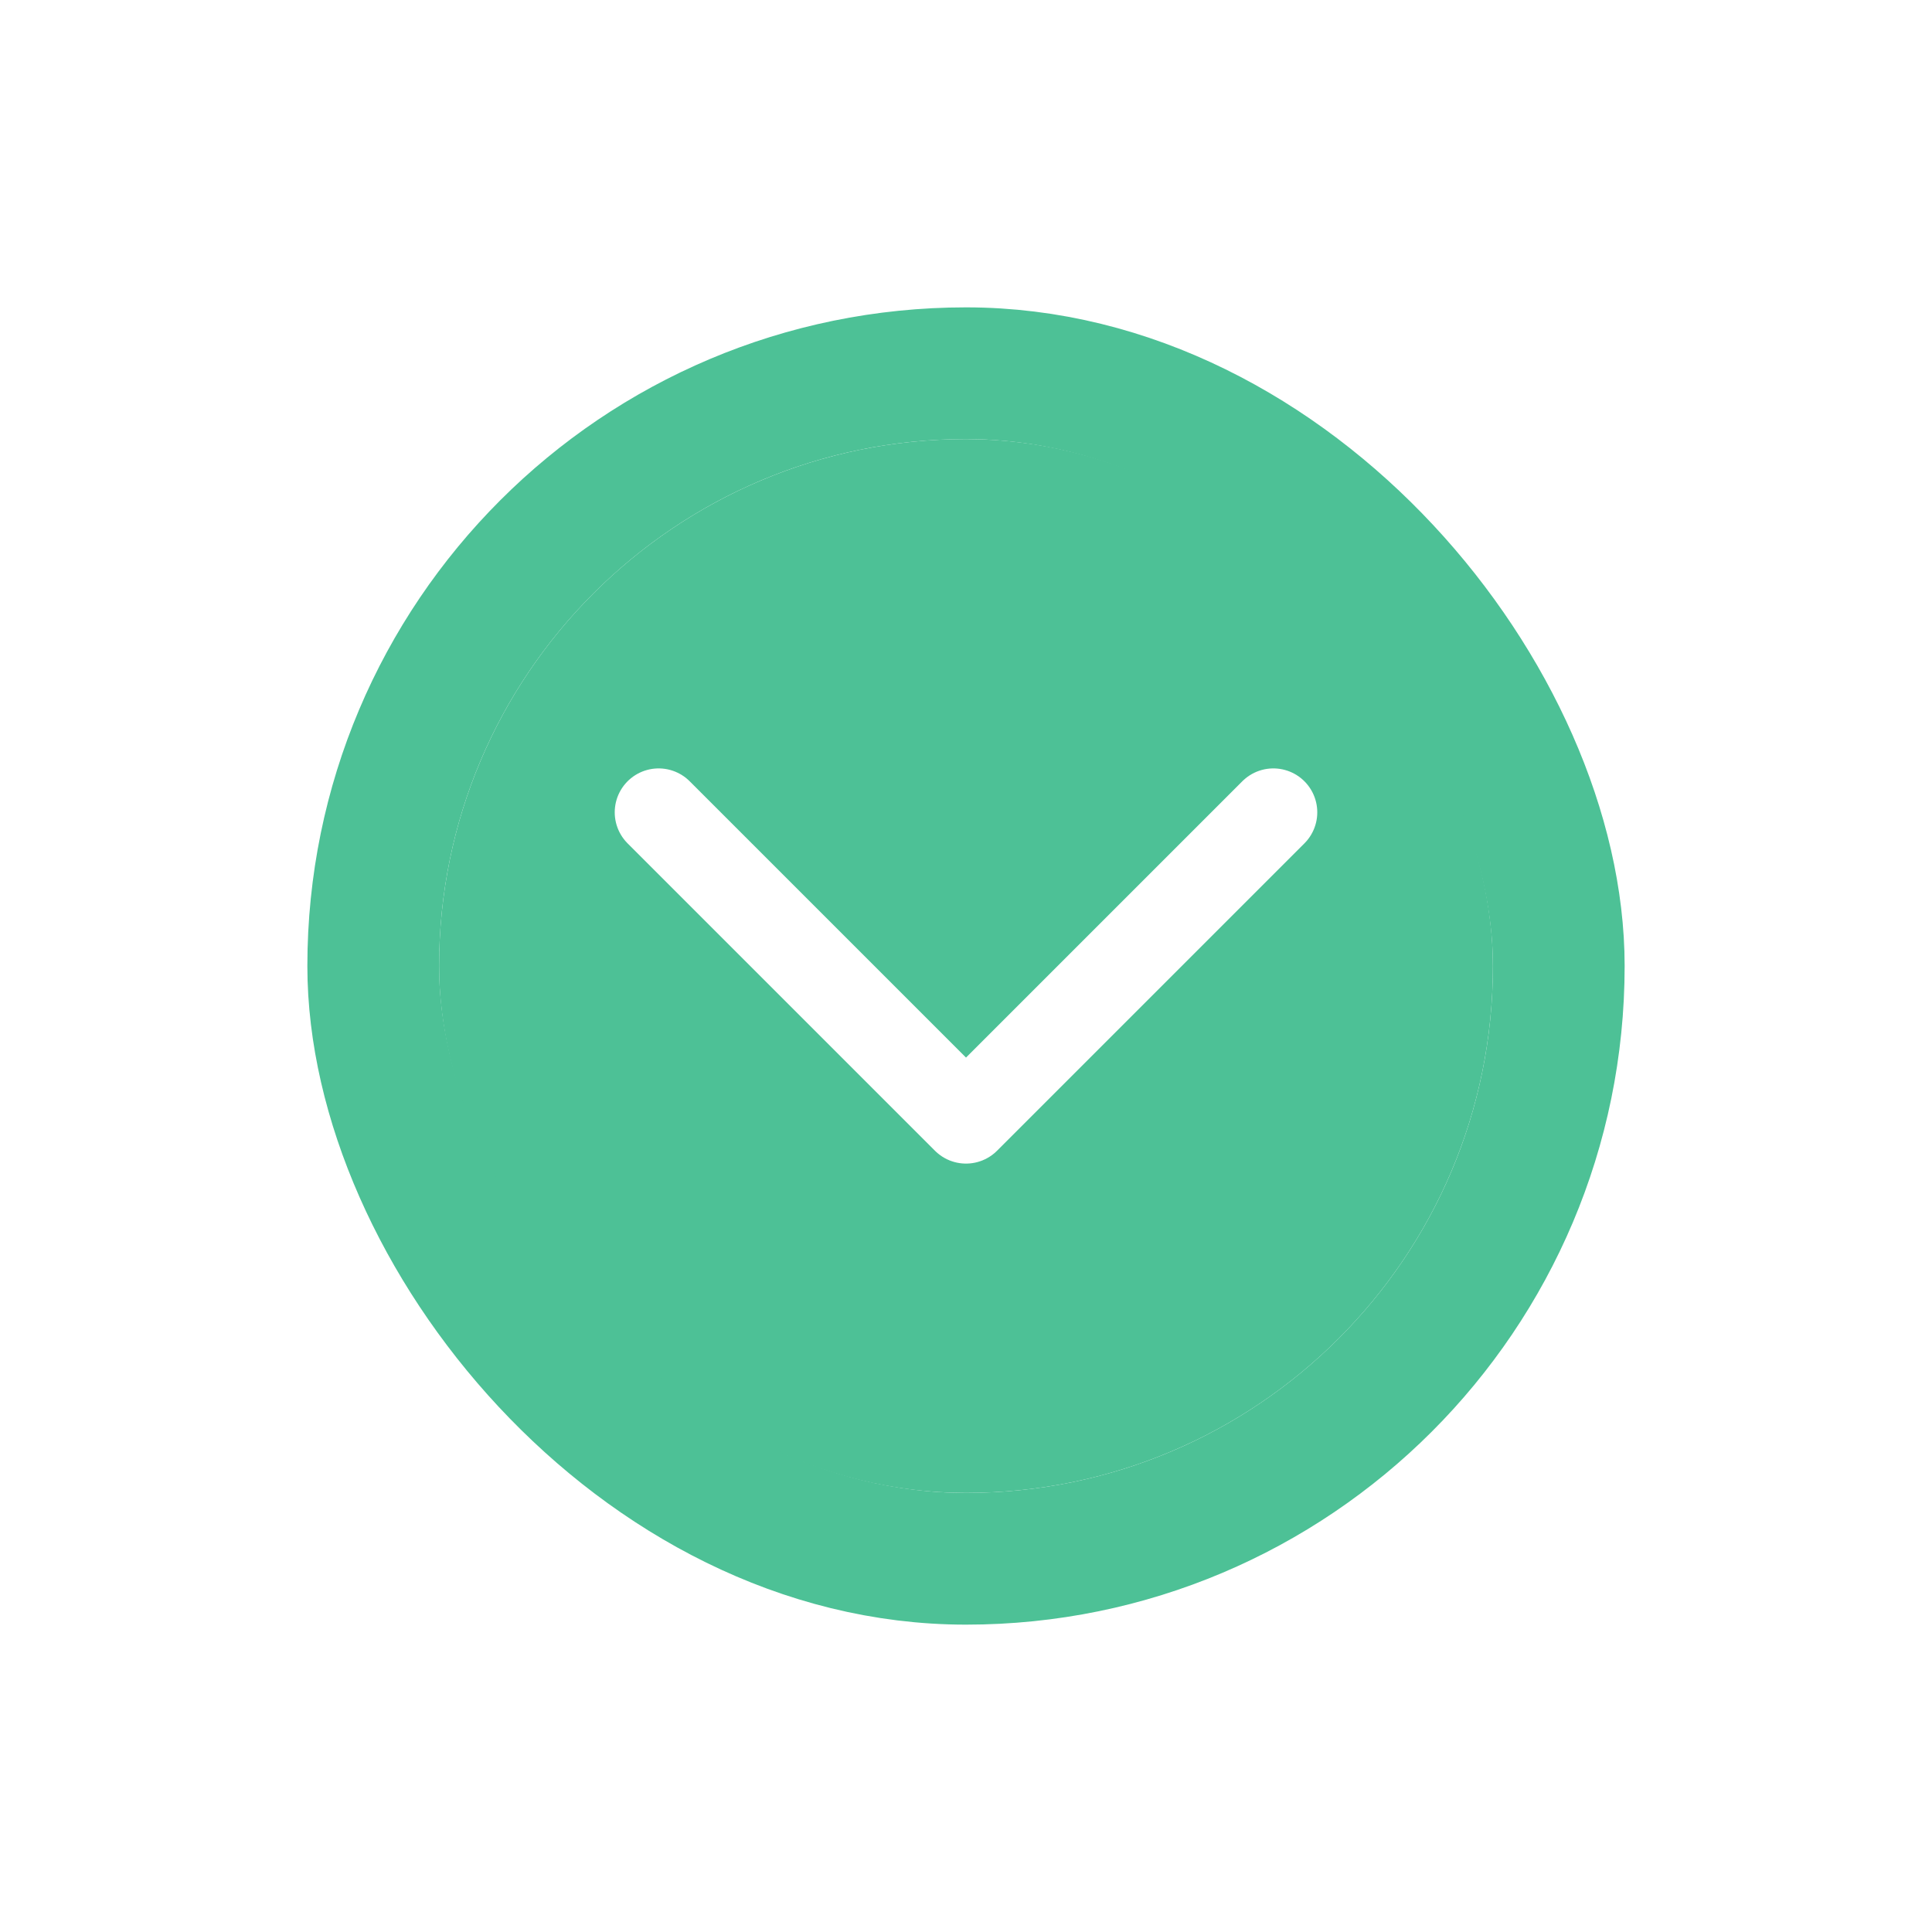 <svg width="44" height="44" viewBox="0 0 44 44" fill="none" xmlns="http://www.w3.org/2000/svg">
<g filter="url(#filter0_d_299_4447)">
<rect x="12" y="8" width="24" height="24" rx="12" fill="#4DC196"/>
<rect x="10.5" y="6.5" width="27" height="27" rx="13.5" stroke="#4DC196" stroke-width="3"/>
<path d="M31 16.5L24 23.5L17 16.5" stroke="white" stroke-width="2" stroke-linecap="round" stroke-linejoin="round"/>
</g>
<defs>
<filter id="filter0_d_299_4447" x="0" y="0" width="44" height="44" filterUnits="userSpaceOnUse" color-interpolation-filters="sRGB">
<feFlood flood-opacity="0" result="BackgroundImageFix"/>
<feColorMatrix in="SourceAlpha" type="matrix" values="0 0 0 0 0 0 0 0 0 0 0 0 0 0 0 0 0 0 127 0" result="hardAlpha"/>
<feMorphology radius="2" operator="dilate" in="SourceAlpha" result="effect1_dropShadow_299_4447"/>
<feOffset dx="-2" dy="2"/>
<feGaussianBlur stdDeviation="2.5"/>
<feComposite in2="hardAlpha" operator="out"/>
<feColorMatrix type="matrix" values="0 0 0 0 0.489 0 0 0 0 0.176 0 0 0 0 1 0 0 0 0.25 0"/>
<feBlend mode="normal" in2="BackgroundImageFix" result="effect1_dropShadow_299_4447"/>
<feBlend mode="normal" in="SourceGraphic" in2="effect1_dropShadow_299_4447" result="shape"/>
</filter>
</defs>
</svg>
